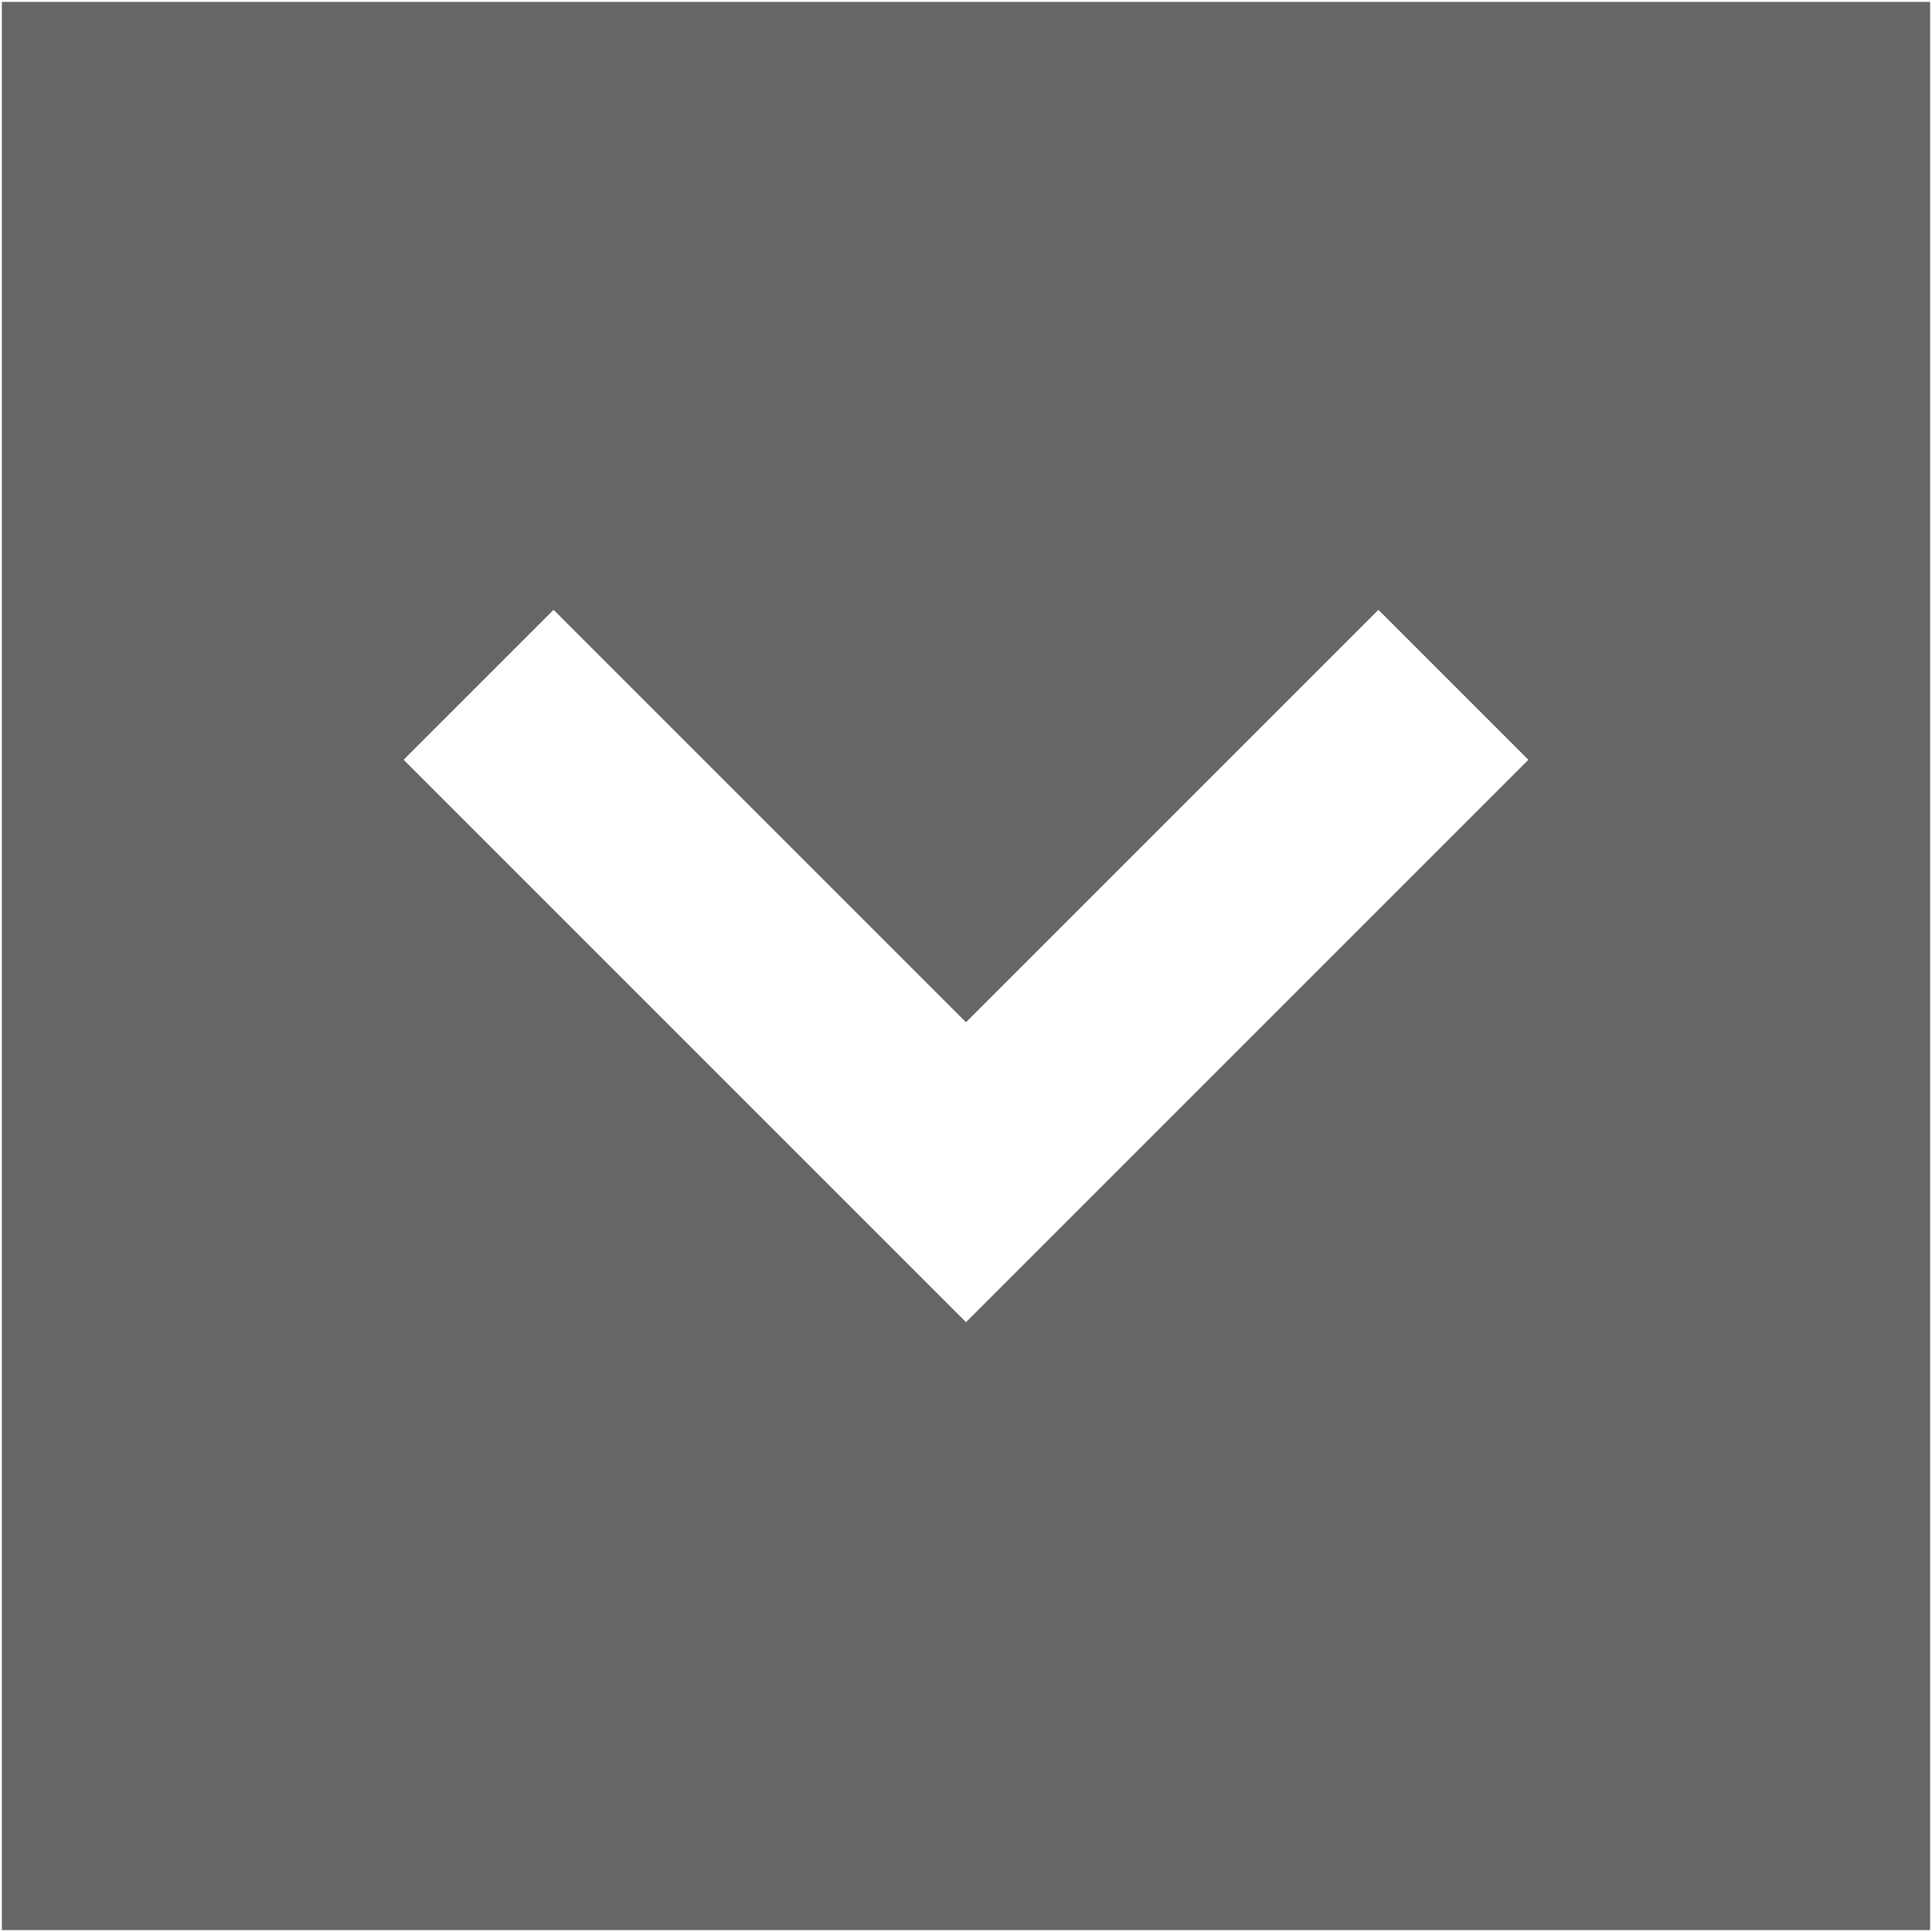 <?xml version="1.0" encoding="iso-8859-1"?>
<!DOCTYPE svg PUBLIC "-//W3C//DTD SVG 1.1//EN" "http://www.w3.org/Graphics/SVG/1.1/DTD/svg11.dtd">
<svg 
 version="1.1" xmlns="http://www.w3.org/2000/svg" xmlns:xlink="http://www.w3.org/1999/xlink" x="0px" y="0px" width="512px"
	 height="512px" viewBox="0 0 512 512" style="enable-background:new 0 0 512 512;" xml:space="preserve"
><g id="afcae5a789ccd549f9c6e2a2f806f8f2"><g></g><path style="display: inline; fill:#666;" d="M0.5,511.5h511V0.5L0.5,0.501V511.5z M365.295,161.605l39.747,39.744
		L295.747,310.648L256,350.396l-39.747-39.747l-109.295-109.3l39.747-39.742L256,270.905L365.295,161.605z"></path></g></svg>